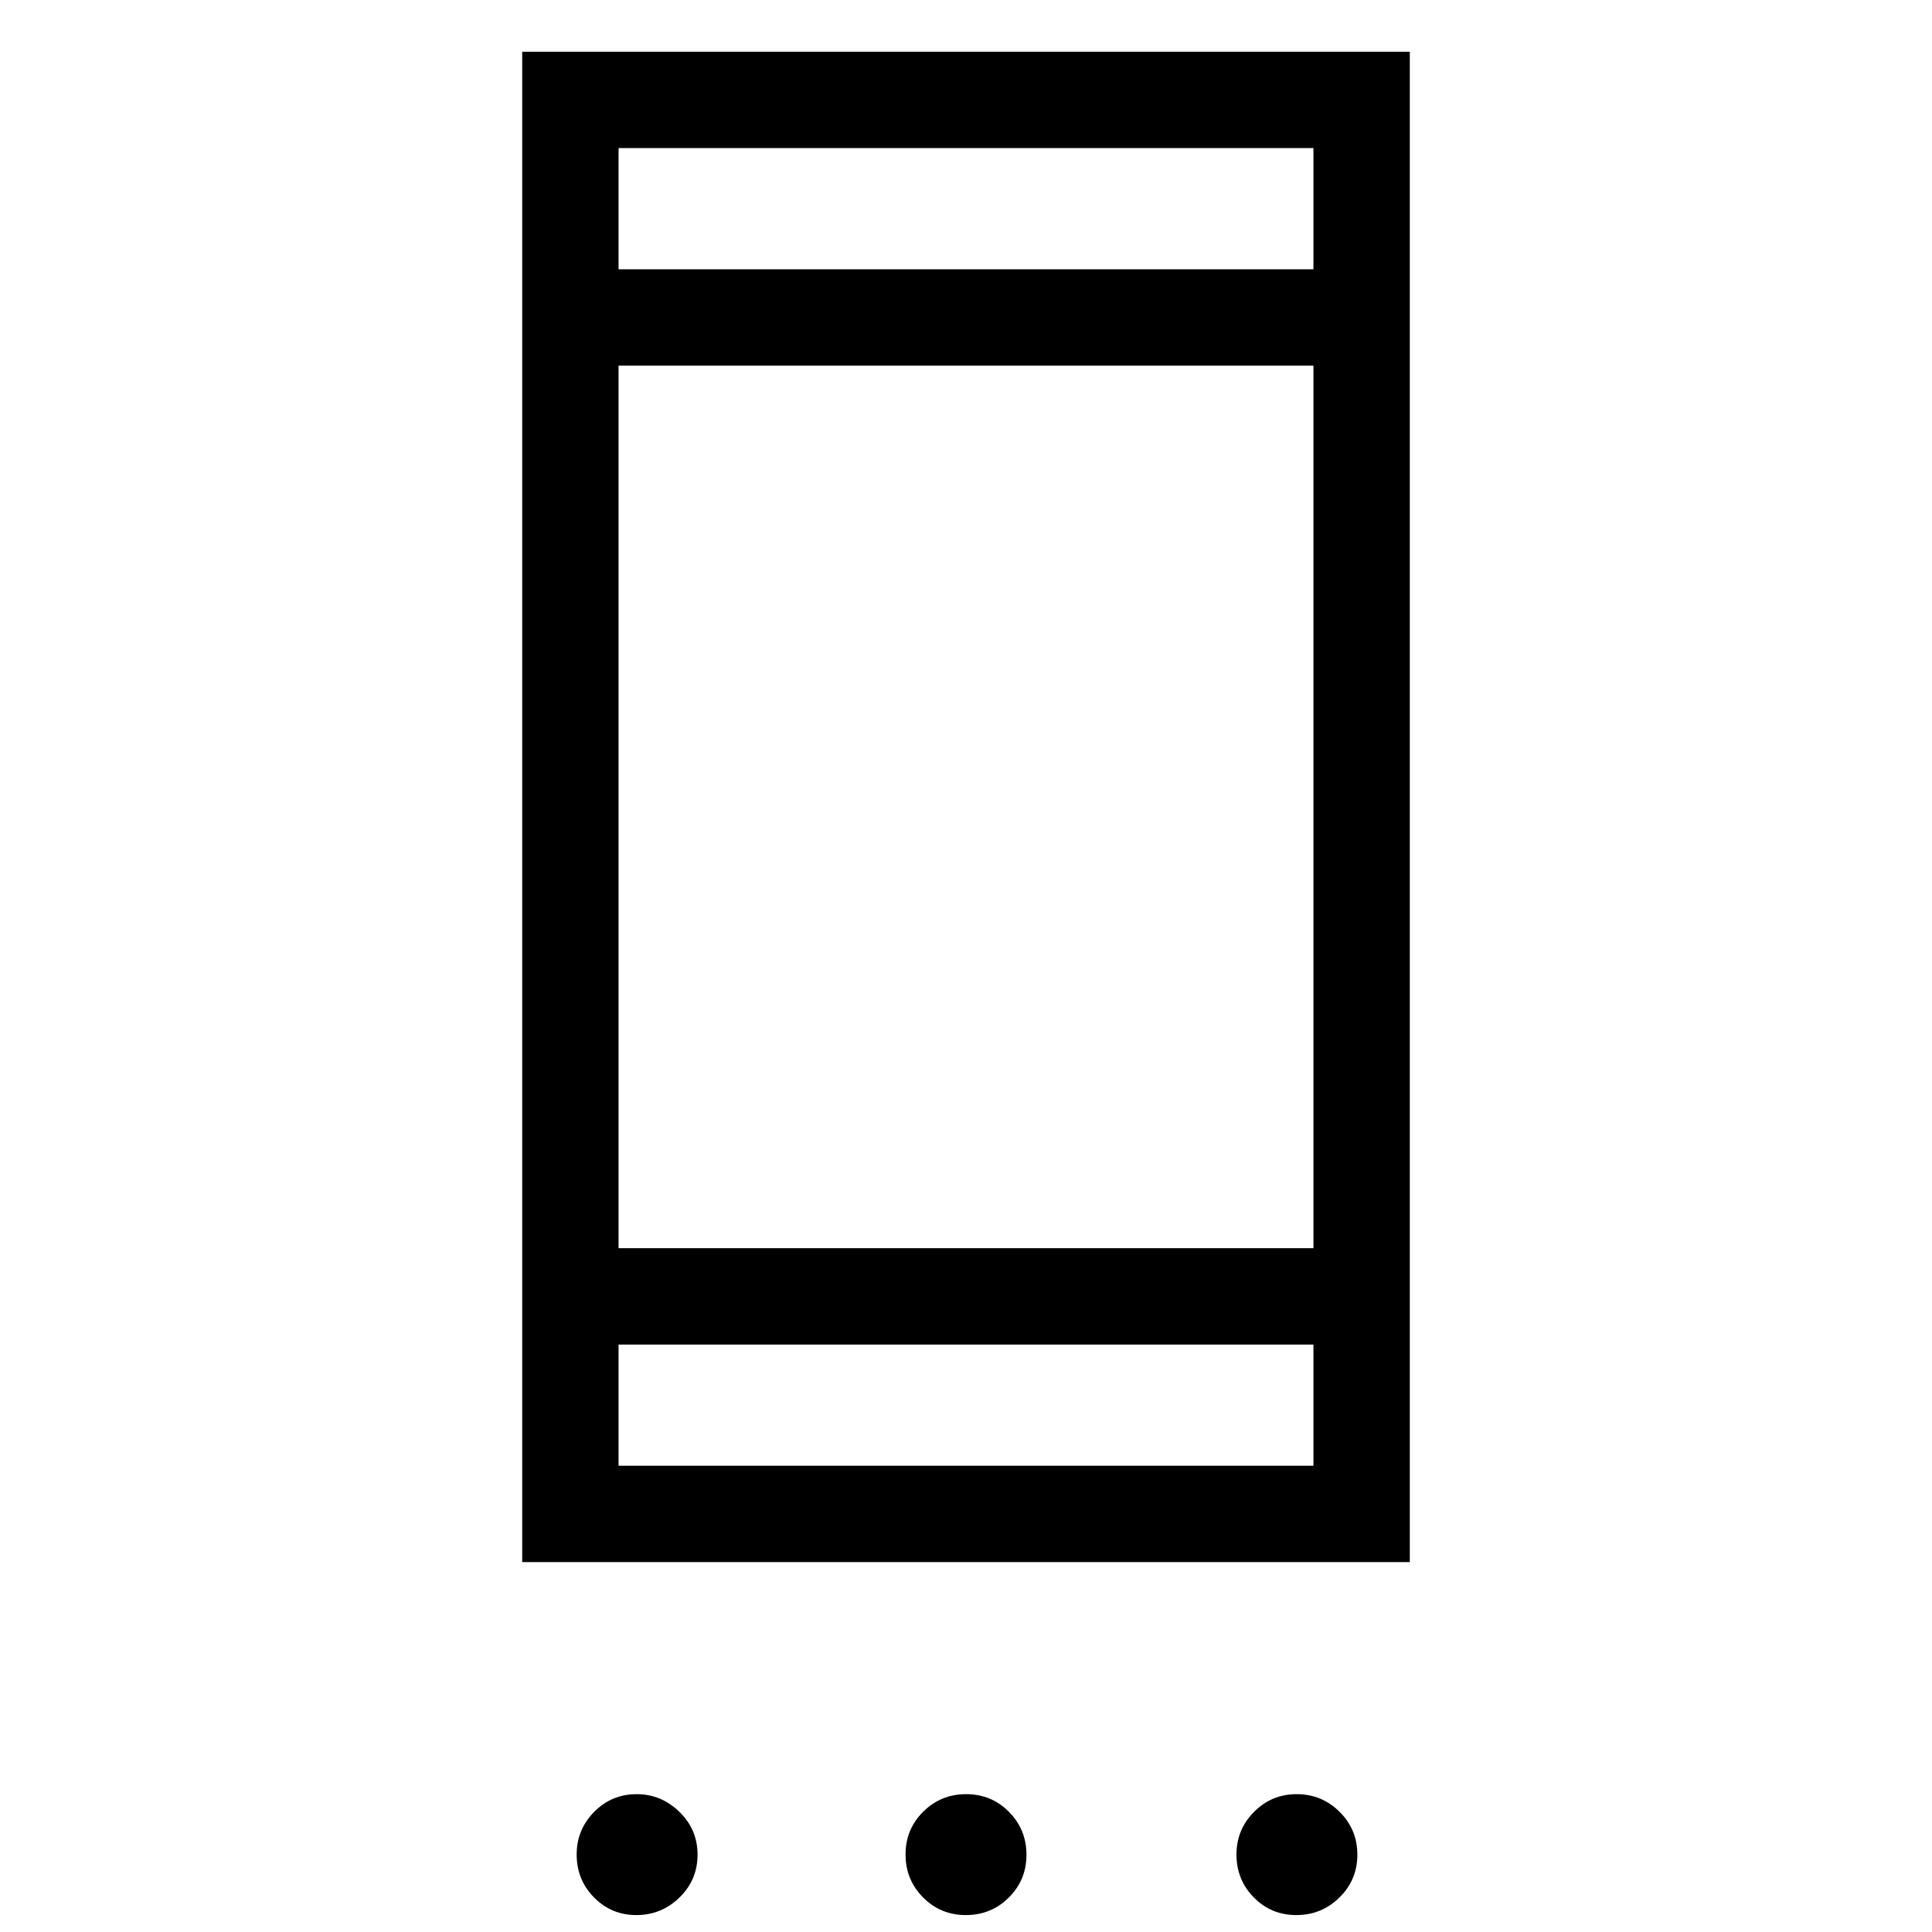 <svg xmlns="http://www.w3.org/2000/svg" height="40" viewBox="0 -960 960 960" width="40"><path d="M316.21-8.41q-12.45 0-21.06-8.78-8.61-8.77-8.61-21.34 0-12.33 8.68-21.14 8.68-8.82 21.11-8.82 12.2 0 21.24 8.76 9.04 8.77 9.04 21.3 0 12.53-8.97 21.28-8.97 8.74-21.43 8.74Zm163.72 0q-12.56 0-21.26-8.77-8.71-8.78-8.71-21.34t8.78-21.26q8.77-8.71 21.33-8.71 12.56 0 21.26 8.78 8.71 8.77 8.71 21.33 0 12.56-8.78 21.26-8.77 8.71-21.33 8.71Zm164.21 0q-12.54 0-21.15-8.78-8.6-8.77-8.6-21.34 0-12.33 8.71-21.14 8.72-8.82 21.2-8.82 12.48 0 21.32 8.76 8.84 8.77 8.84 21.3 0 12.53-8.89 21.28-8.89 8.74-21.43 8.74ZM259.48-183.8v-750.51h441.04v750.51H259.48Zm47.88-47.88h345.28v-60.22H307.36v60.22Zm0-108.1h345.28v-438.54H307.36v438.54Zm0-486.42h345.28v-60.22H307.36v60.22Zm0 0v-60.22 60.22Zm0 594.52v-60.22 60.22Z"/></svg>